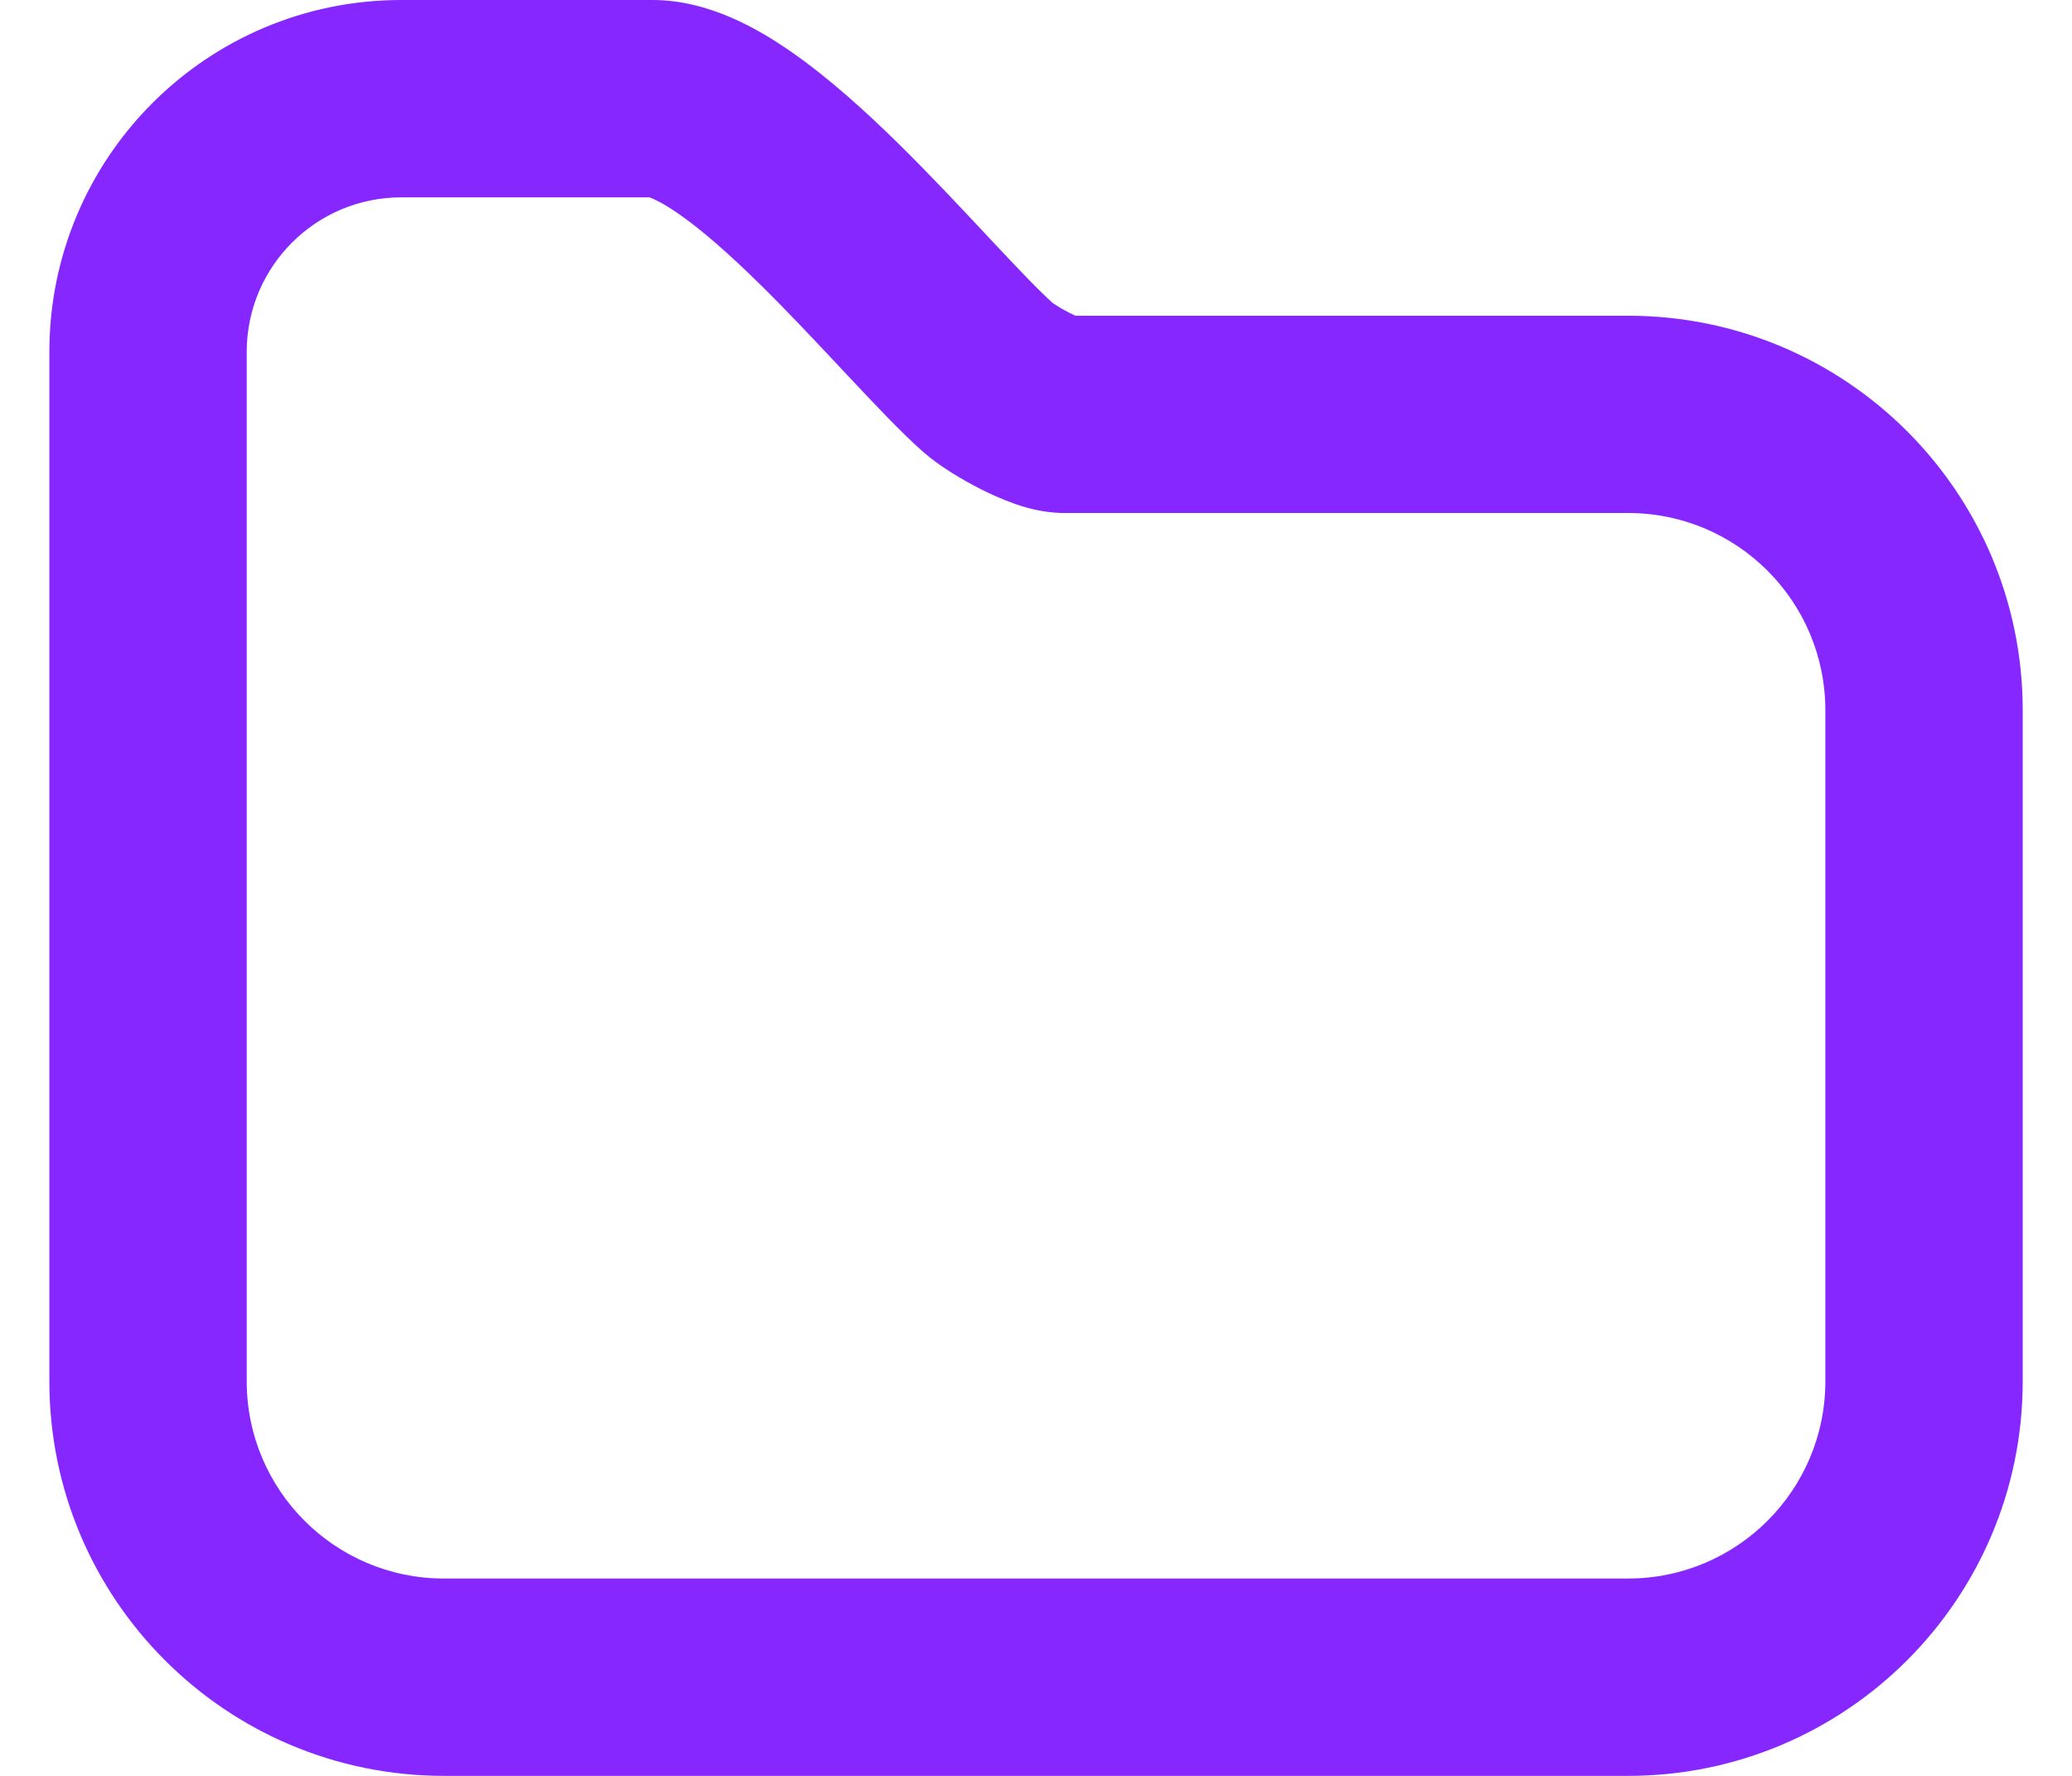 <svg width="28" height="24" viewBox="0 0 28 24" fill="none" xmlns="http://www.w3.org/2000/svg">
<path fill-rule="evenodd" clip-rule="evenodd" d="M5.423 0C2.796 0 0.667 2.129 0.667 4.756V18.667C0.667 21.612 3.055 24 6 24H22C24.946 24 27.334 21.612 27.334 18.667V9.6C27.334 6.655 24.948 4.267 22.002 4.267H14.533C14.51 4.256 14.483 4.244 14.451 4.228C14.387 4.195 14.324 4.159 14.275 4.127C14.252 4.113 14.236 4.102 14.226 4.095C14.04 3.929 13.769 3.644 13.393 3.243L13.32 3.165C12.972 2.793 12.565 2.359 12.147 1.947C11.703 1.51 11.206 1.059 10.705 0.709C10.253 0.393 9.578 0 8.819 0H5.423ZM11.447 5.066C11.801 5.443 12.174 5.842 12.477 6.109C12.693 6.299 13 6.481 13.241 6.604C13.375 6.672 13.531 6.744 13.692 6.801C13.821 6.848 14.081 6.933 14.38 6.933H22.002C23.474 6.933 24.667 8.126 24.667 9.6V18.667C24.667 20.139 23.473 21.333 22 21.333H6C4.528 21.333 3.334 20.139 3.334 18.667V4.756C3.334 3.602 4.269 2.667 5.423 2.667H8.779C8.78 2.668 8.784 2.669 8.791 2.672C8.829 2.687 8.953 2.738 9.178 2.895C9.498 3.118 9.87 3.448 10.276 3.848C10.654 4.22 11.026 4.617 11.381 4.996L11.447 5.066Z" fill="#8627FF"/>
</svg>
